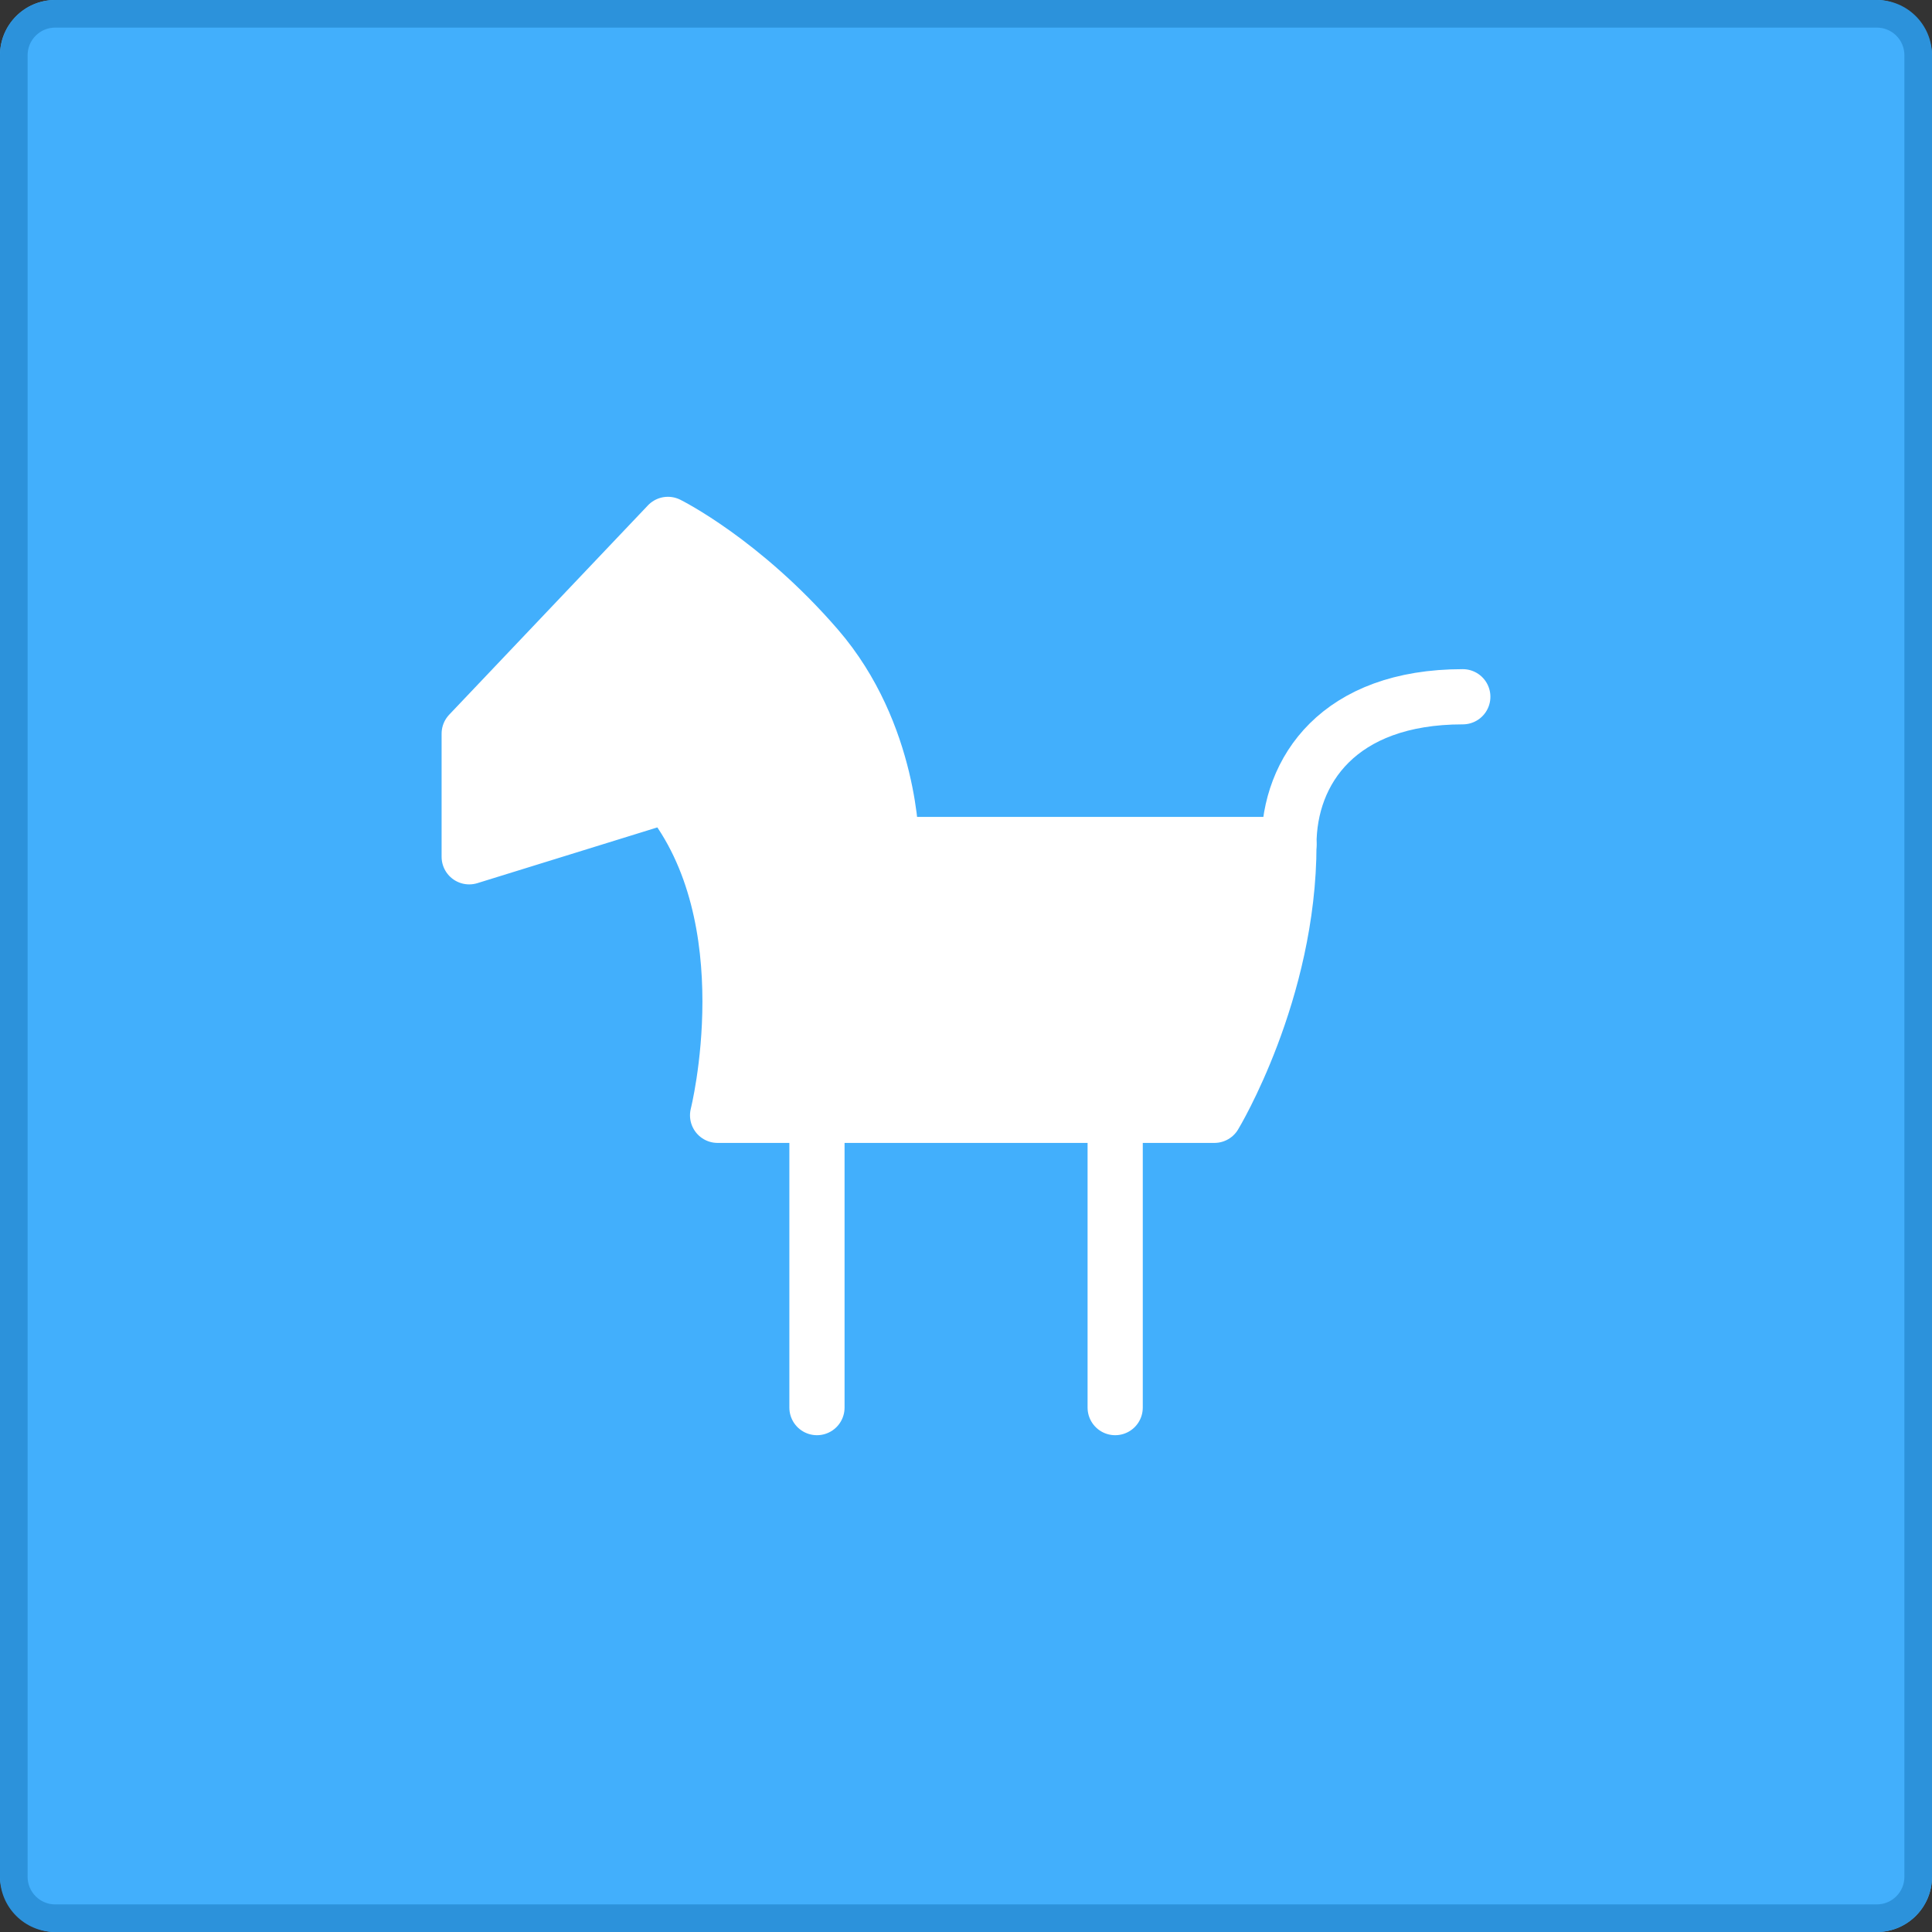 <svg xmlns="http://www.w3.org/2000/svg" xmlns:xlink="http://www.w3.org/1999/xlink" width="70" height="70" viewBox="0 0 70 70" fill="none">
<rect x="0" y="0" width="70" height="70" fill="#333333" stroke="none"/>
<rect  x="0" y="0" width="70" height="70" rx="2"    fill="#42AFFC" >
</rect>
<path fill-rule="evenodd"  fill="rgba(44, 146, 219, 1)"  d="M68 0L2 0C0.895 0 0 0.895 0 2L0 68C0 69.105 0.895 70 2 70L68 70C69.104 70 70 69.105 70 68L70 2C70 0.895 69.104 0 68 0ZM1 2C1 1.448 1.448 1 2 1L68 1C68.552 1 69 1.448 69 2L69 68C69 68.552 68.552 69 68 69L2 69C1.448 69 1 68.552 1 68L1 2Z">
</path>
<path d="M44 40.41C44 40.41 46.7 35.95 46.7 30.597L32.3 30.597C32.3 30.597 32.3 26.583 29.6 23.46C26.9 20.338 24.2 19 24.2 19L17 26.583L17 31.043L24.2 28.813C27.8 33.274 26 40.41 26 40.41L44 40.41Z" stroke="rgba(255, 255, 255, 1.00)" stroke-width="2" stroke-linejoin="round" stroke-linecap="round"    fill="#FFFFFF" >
</path>
<path    stroke="rgba(255, 255, 255, 1.00)" stroke-width="2" stroke-linejoin="round" stroke-linecap="round"  d="M29.6 40.41L29.6 51">
</path>
<path    stroke="rgba(255, 255, 255, 1.00)" stroke-width="2" stroke-linejoin="round" stroke-linecap="round"  d="M40.405 40.41L40.405 51">
</path>
<path    stroke="rgba(255, 255, 255, 1.00)" stroke-width="2" stroke-linejoin="round" stroke-linecap="round"  d="M46.7 30.597C46.7 27.921 48.5 25.245 53 25.245">
</path>
</svg>
